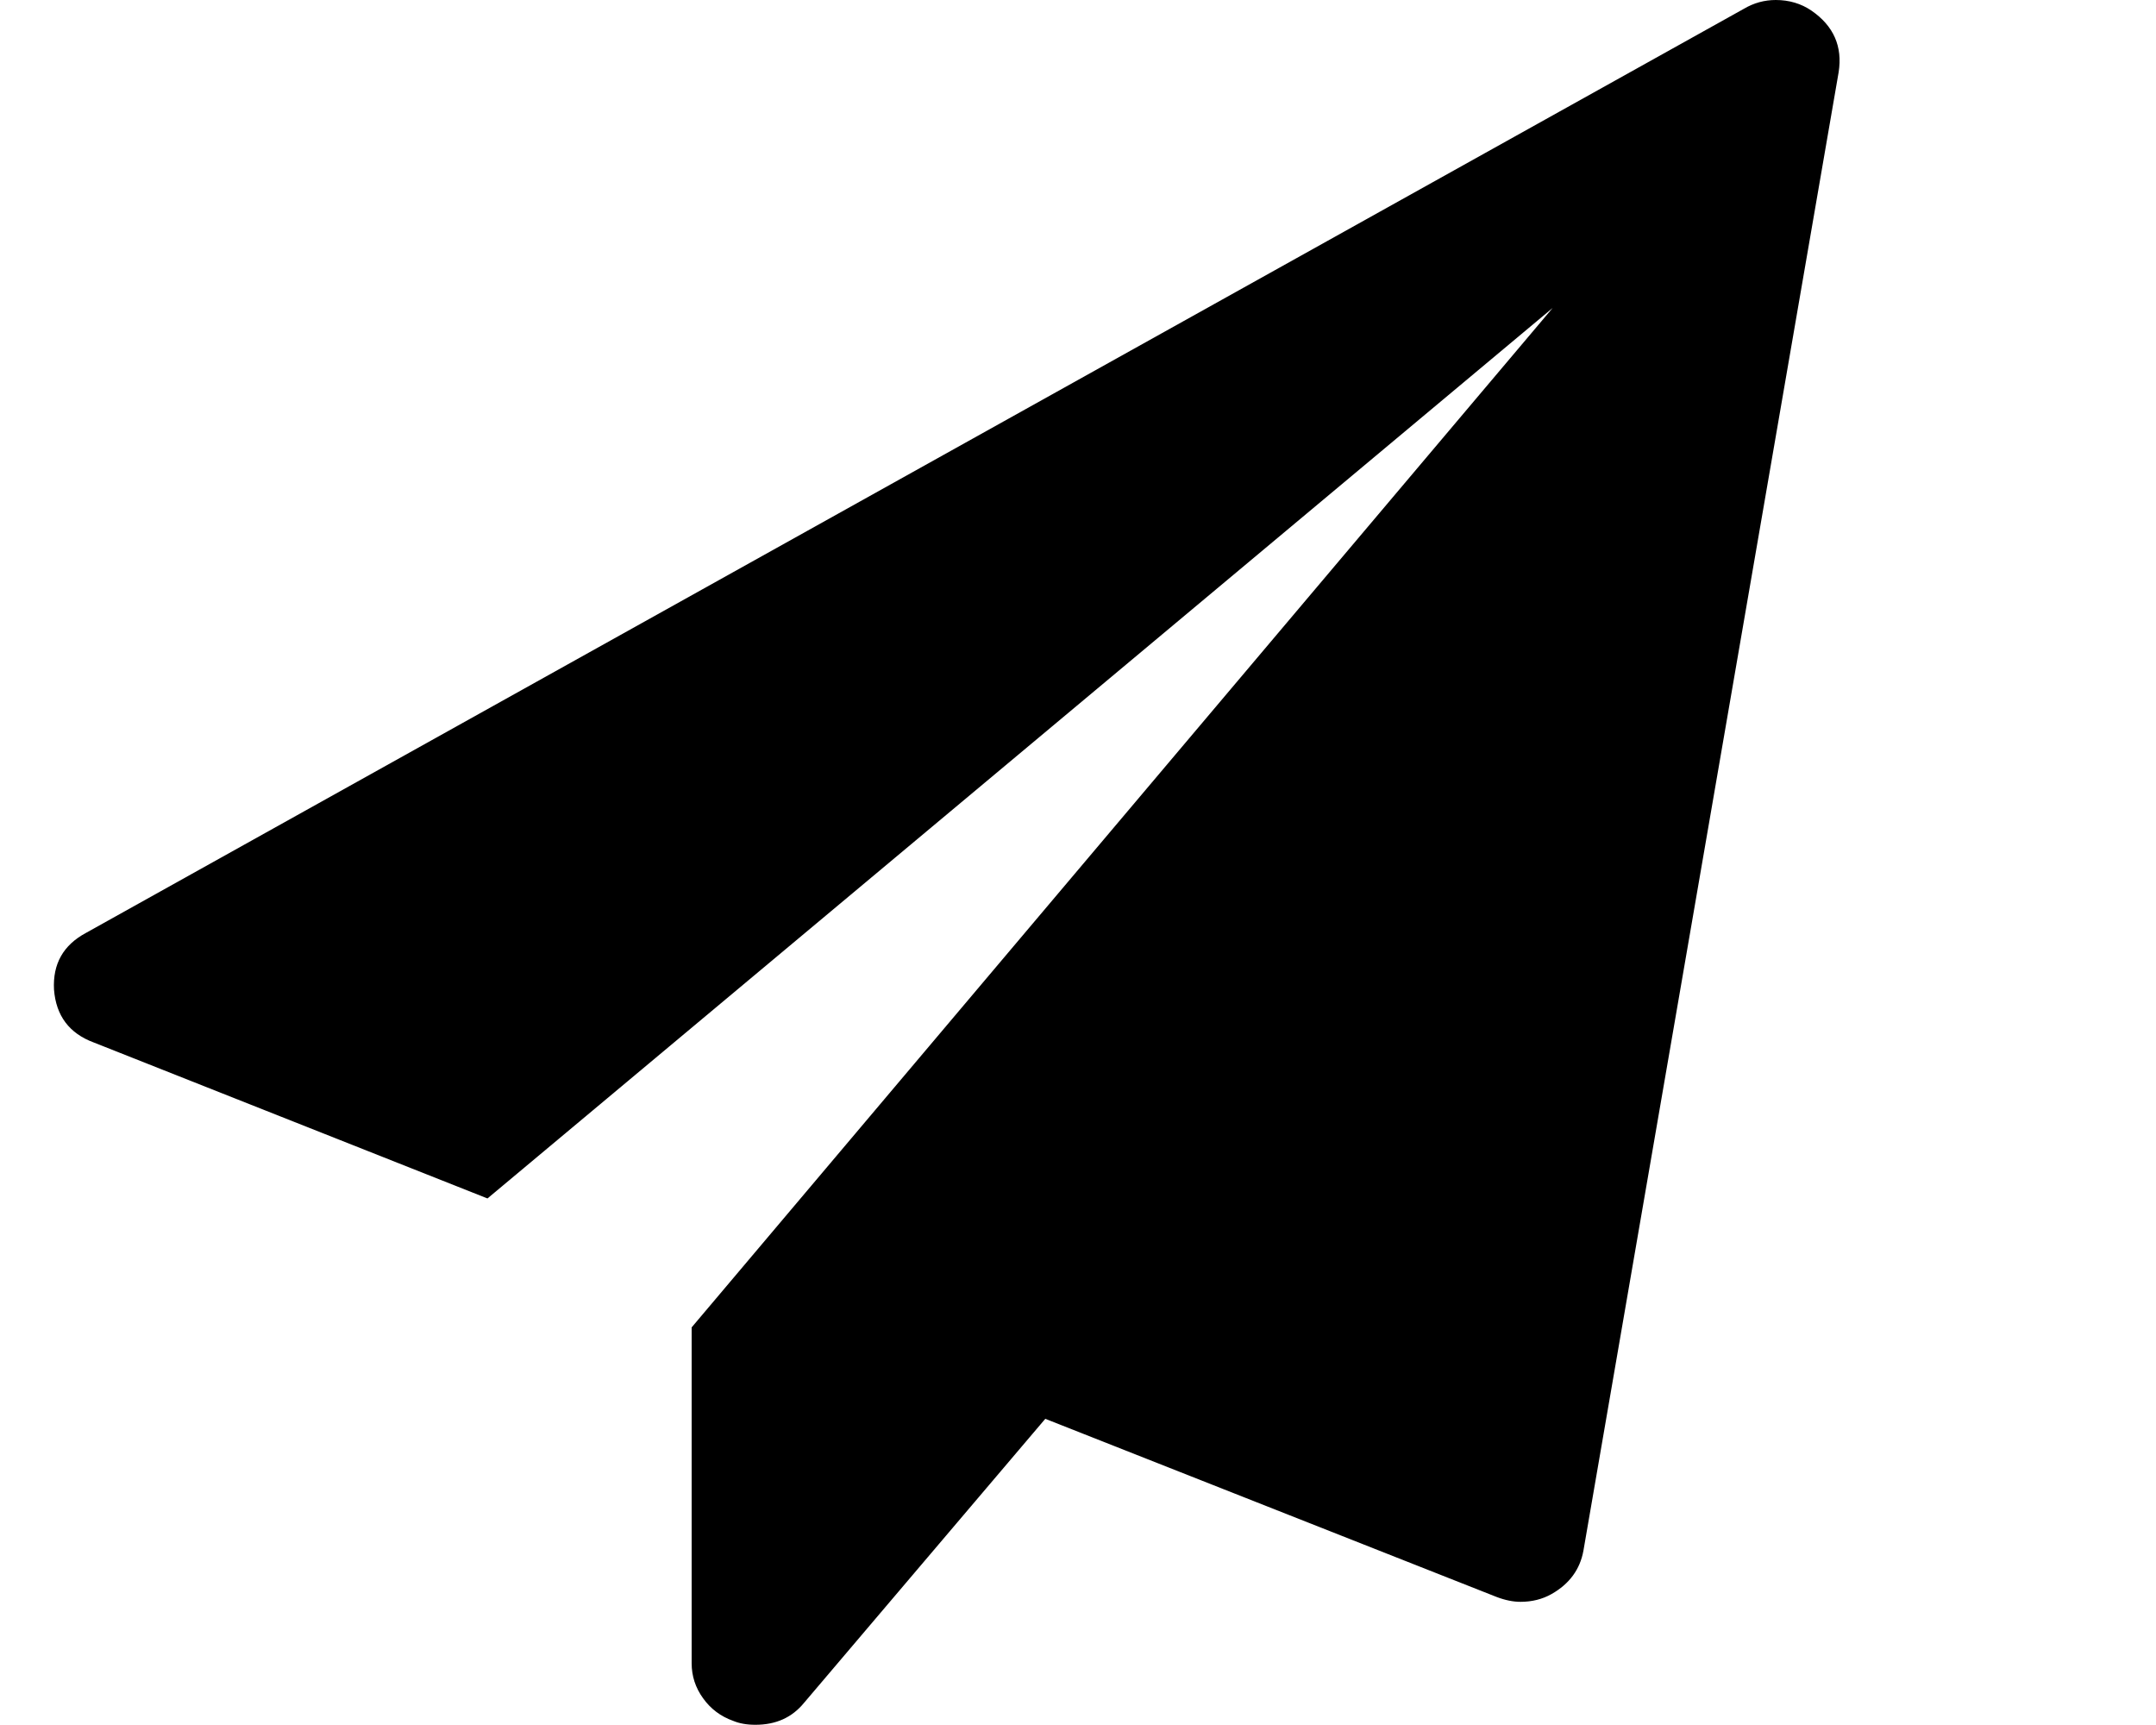 <svg width="40" height="32" viewBox="0 0 40 32" xmlns="http://www.w3.org/2000/svg">
<path fill-rule="evenodd" clip-rule="evenodd" d="M34.112 1.34L29.377 28.767C29.314 29.111 29.12 29.381 28.785 29.571C28.613 29.668 28.419 29.715 28.21 29.715C28.076 29.715 27.927 29.686 27.767 29.625L19.393 26.32L14.919 31.587C14.696 31.86 14.398 31.996 14.014 31.996C13.853 31.996 13.719 31.971 13.607 31.925C13.372 31.842 13.186 31.702 13.044 31.504C12.902 31.307 12.832 31.091 12.832 30.854V24.624L28.807 5.712L9.044 22.232L1.74 19.339C1.286 19.171 1.04 18.844 1.002 18.359C0.976 17.881 1.174 17.532 1.595 17.306L32.356 0.162C32.539 0.054 32.736 0 32.945 0C33.191 0 33.415 0.065 33.609 0.198C34.019 0.481 34.187 0.862 34.112 1.34Z"/>
</svg>
